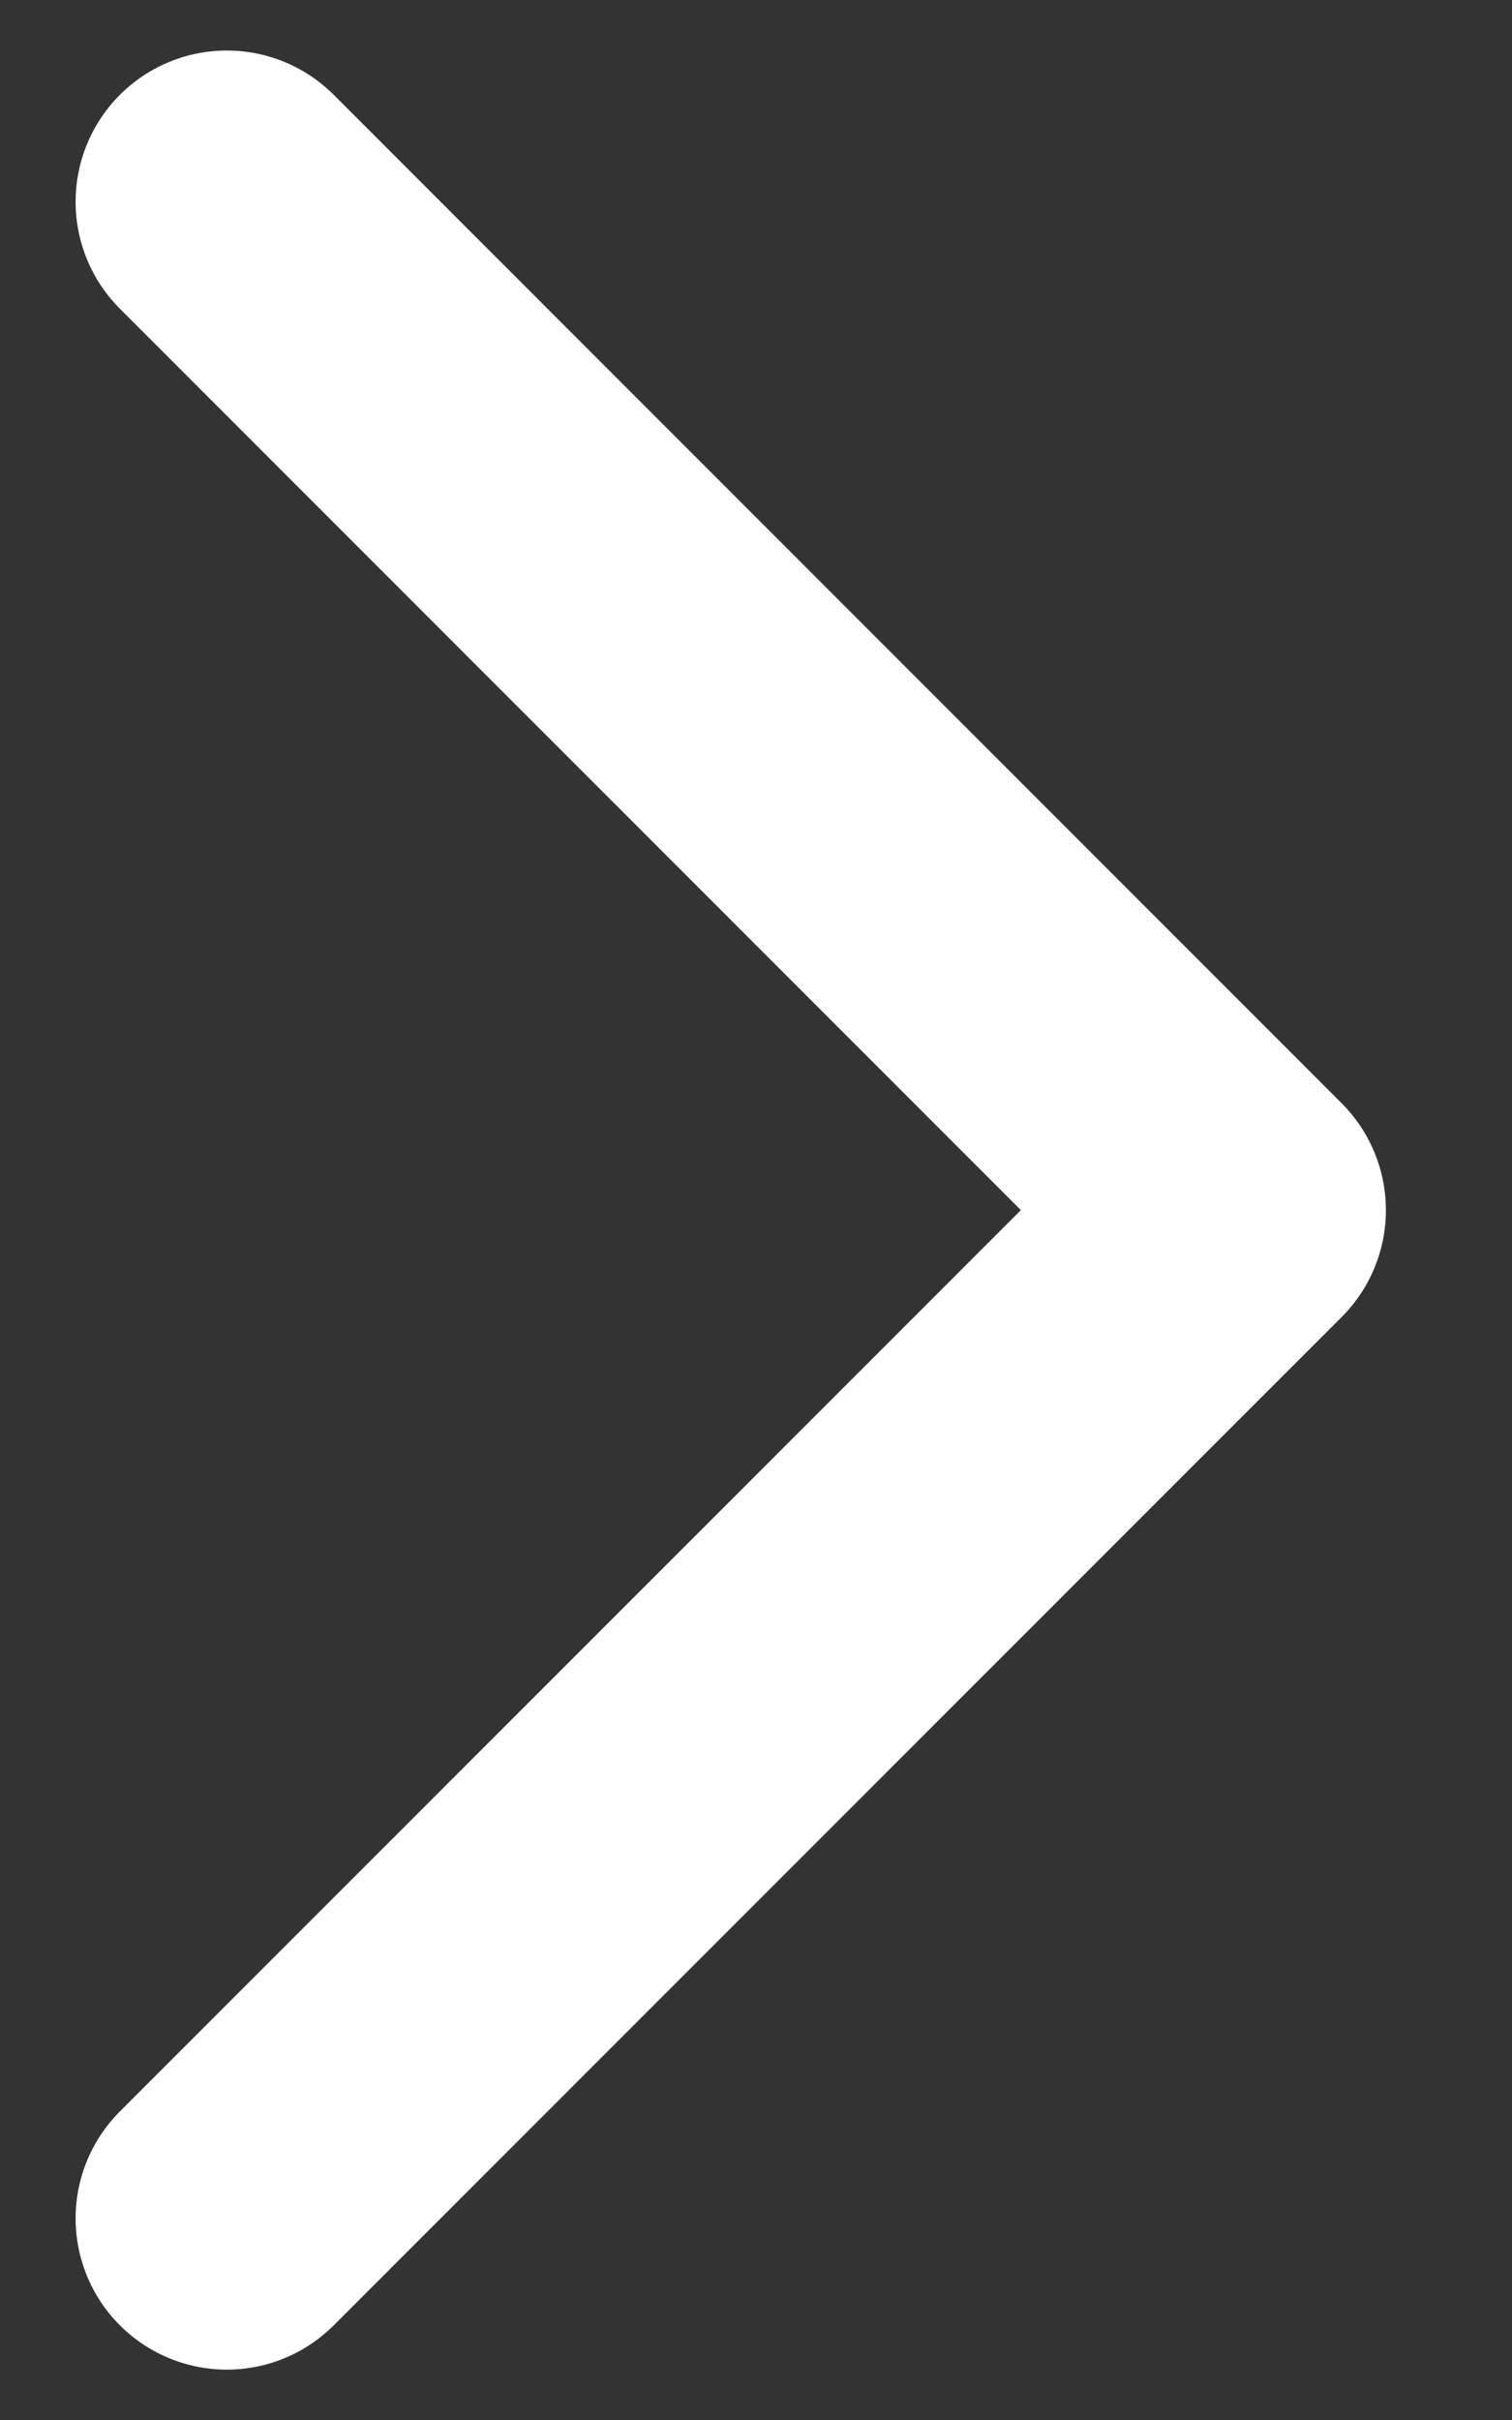 <svg width="10" height="16" viewBox="0 0 10 16" fill="none" xmlns="http://www.w3.org/2000/svg">
<rect x="0" y="0" width="10" height="16" fill="#333333" stroke="none"/>
<path d="M1.5 1.334L8.166 8.001L1.5 14.667" stroke="white" stroke-width="2" stroke-linecap="round" stroke-linejoin="round"/>
</svg>
